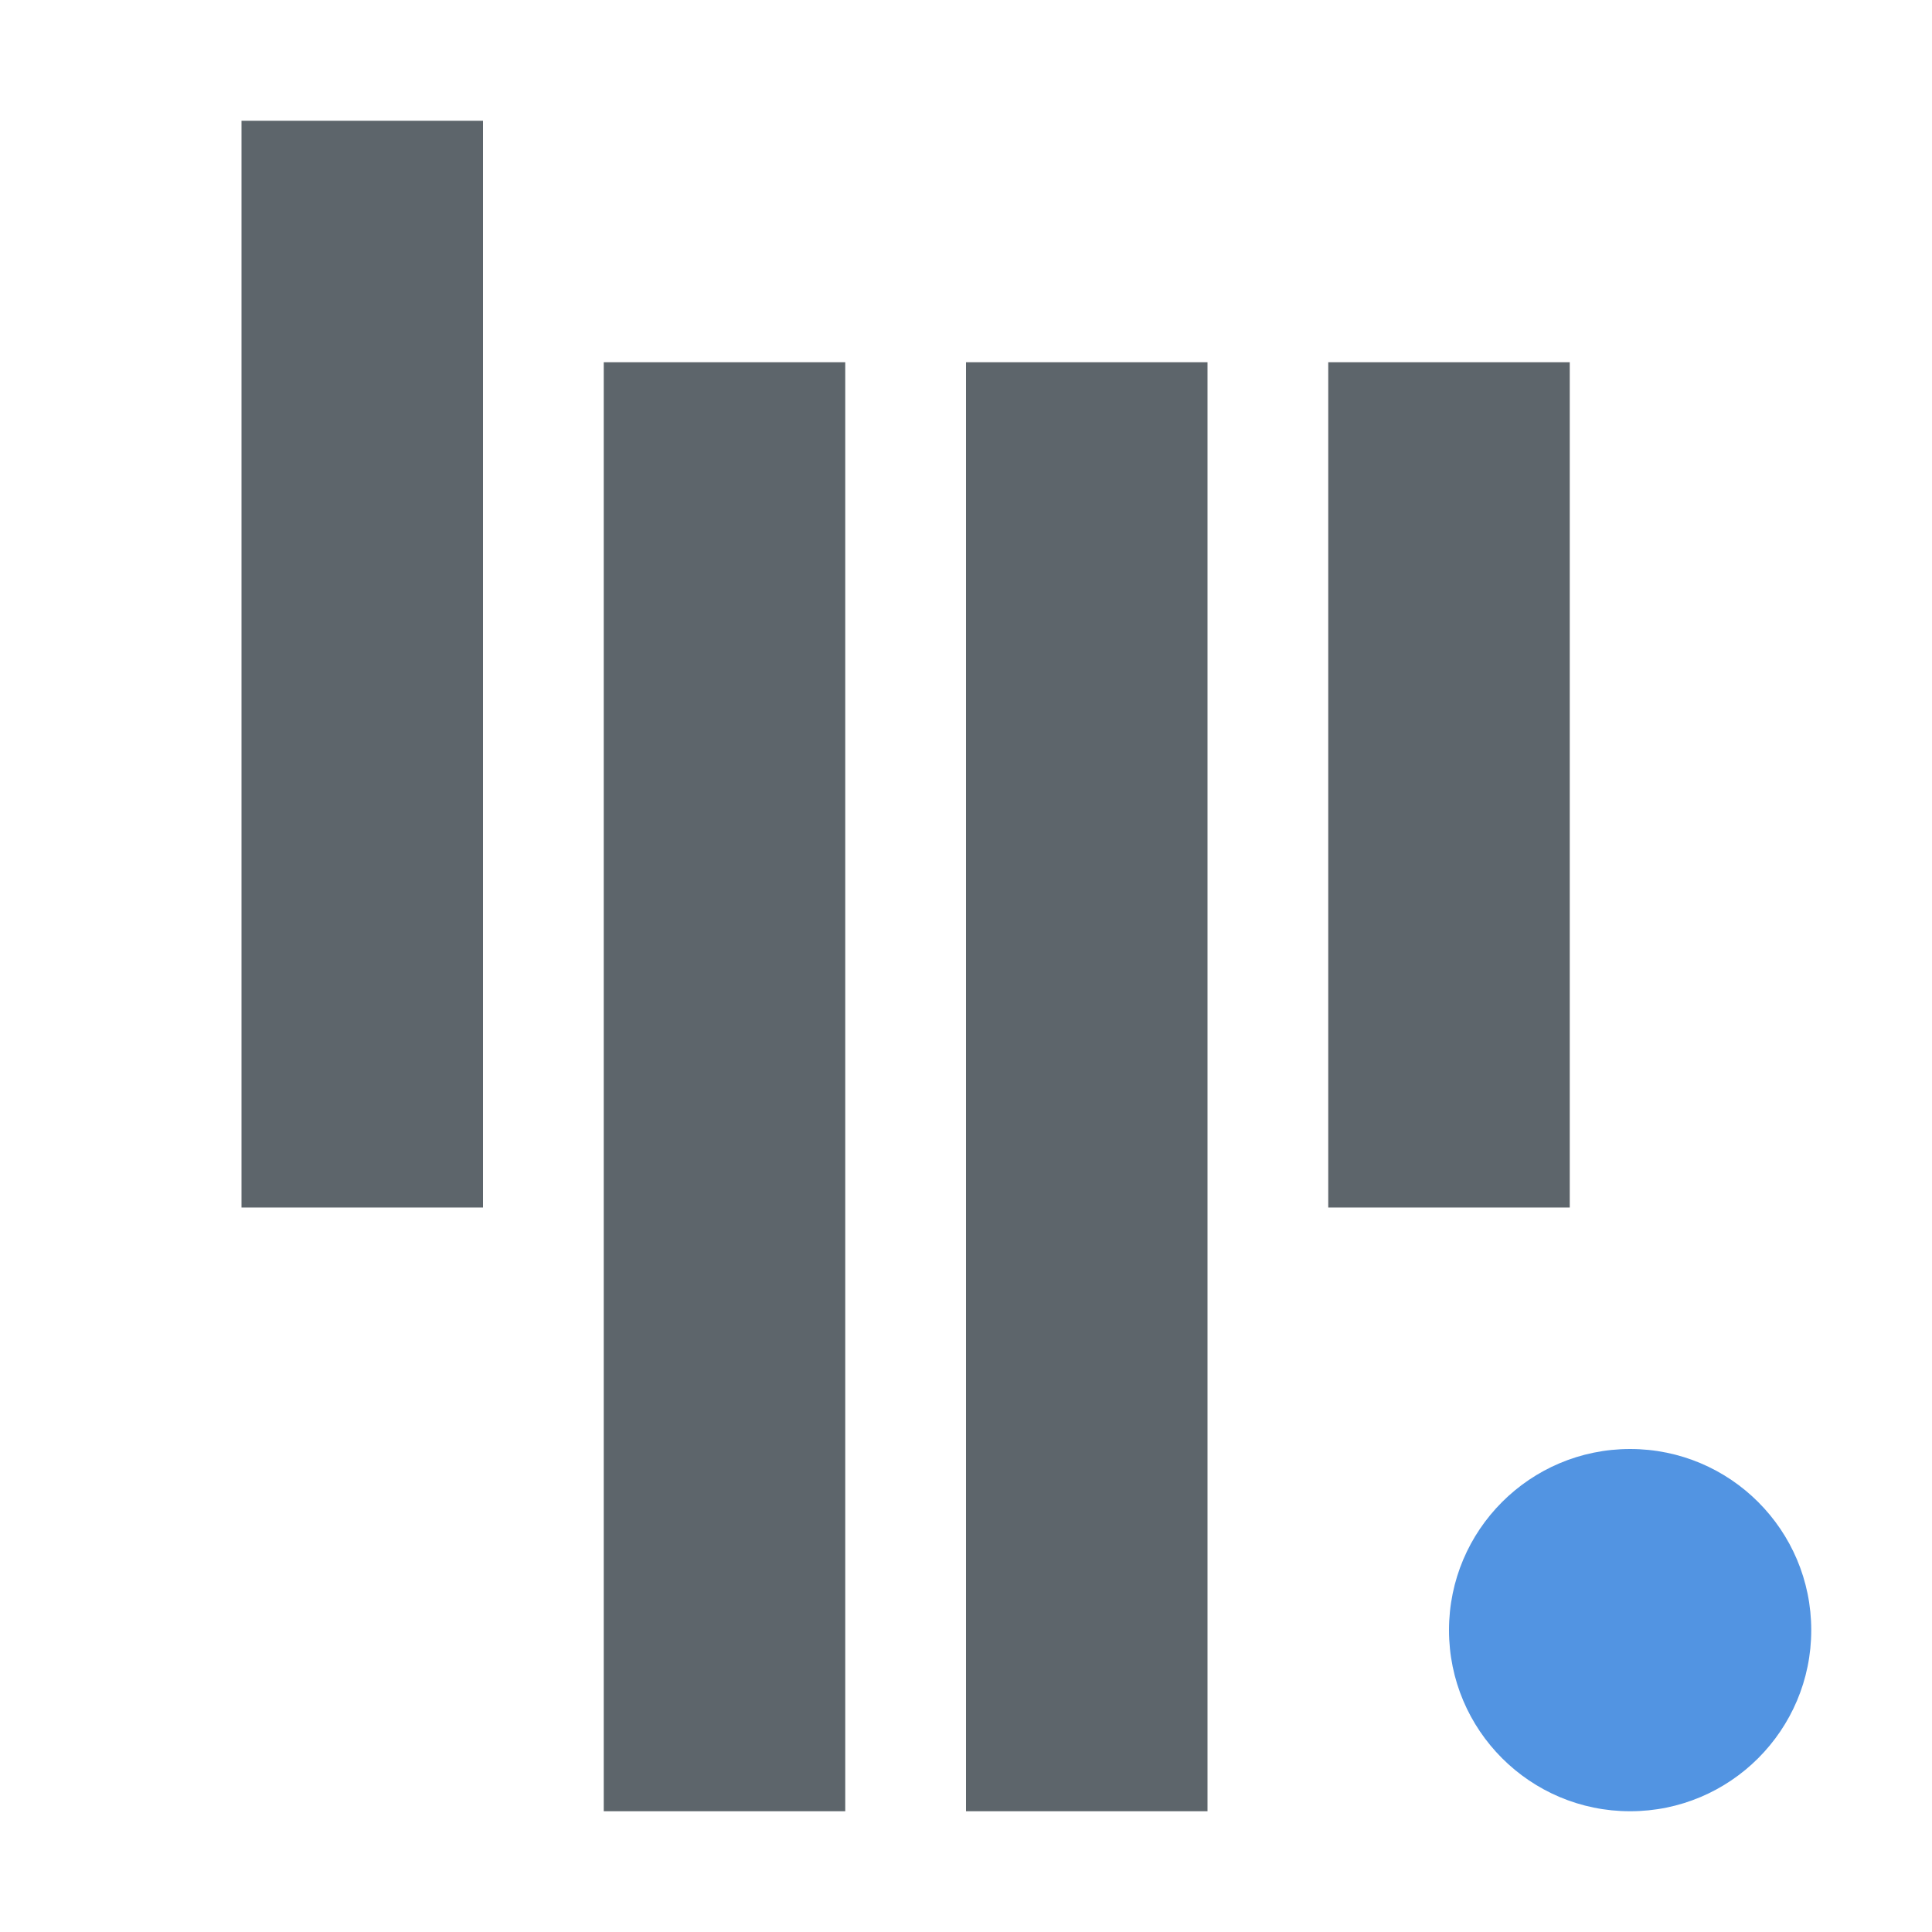 <svg xmlns="http://www.w3.org/2000/svg" width="16" height="16"><path d="M2 1v9h2V1zm3 2v12h2V3zm3 0v12h2V3zm3 0v7h2V3z" fill="currentColor" color="#5d656b"/><circle cx="13.5" cy="13.5" r="1.5" fill="currentColor" color="#5294e2"/></svg>